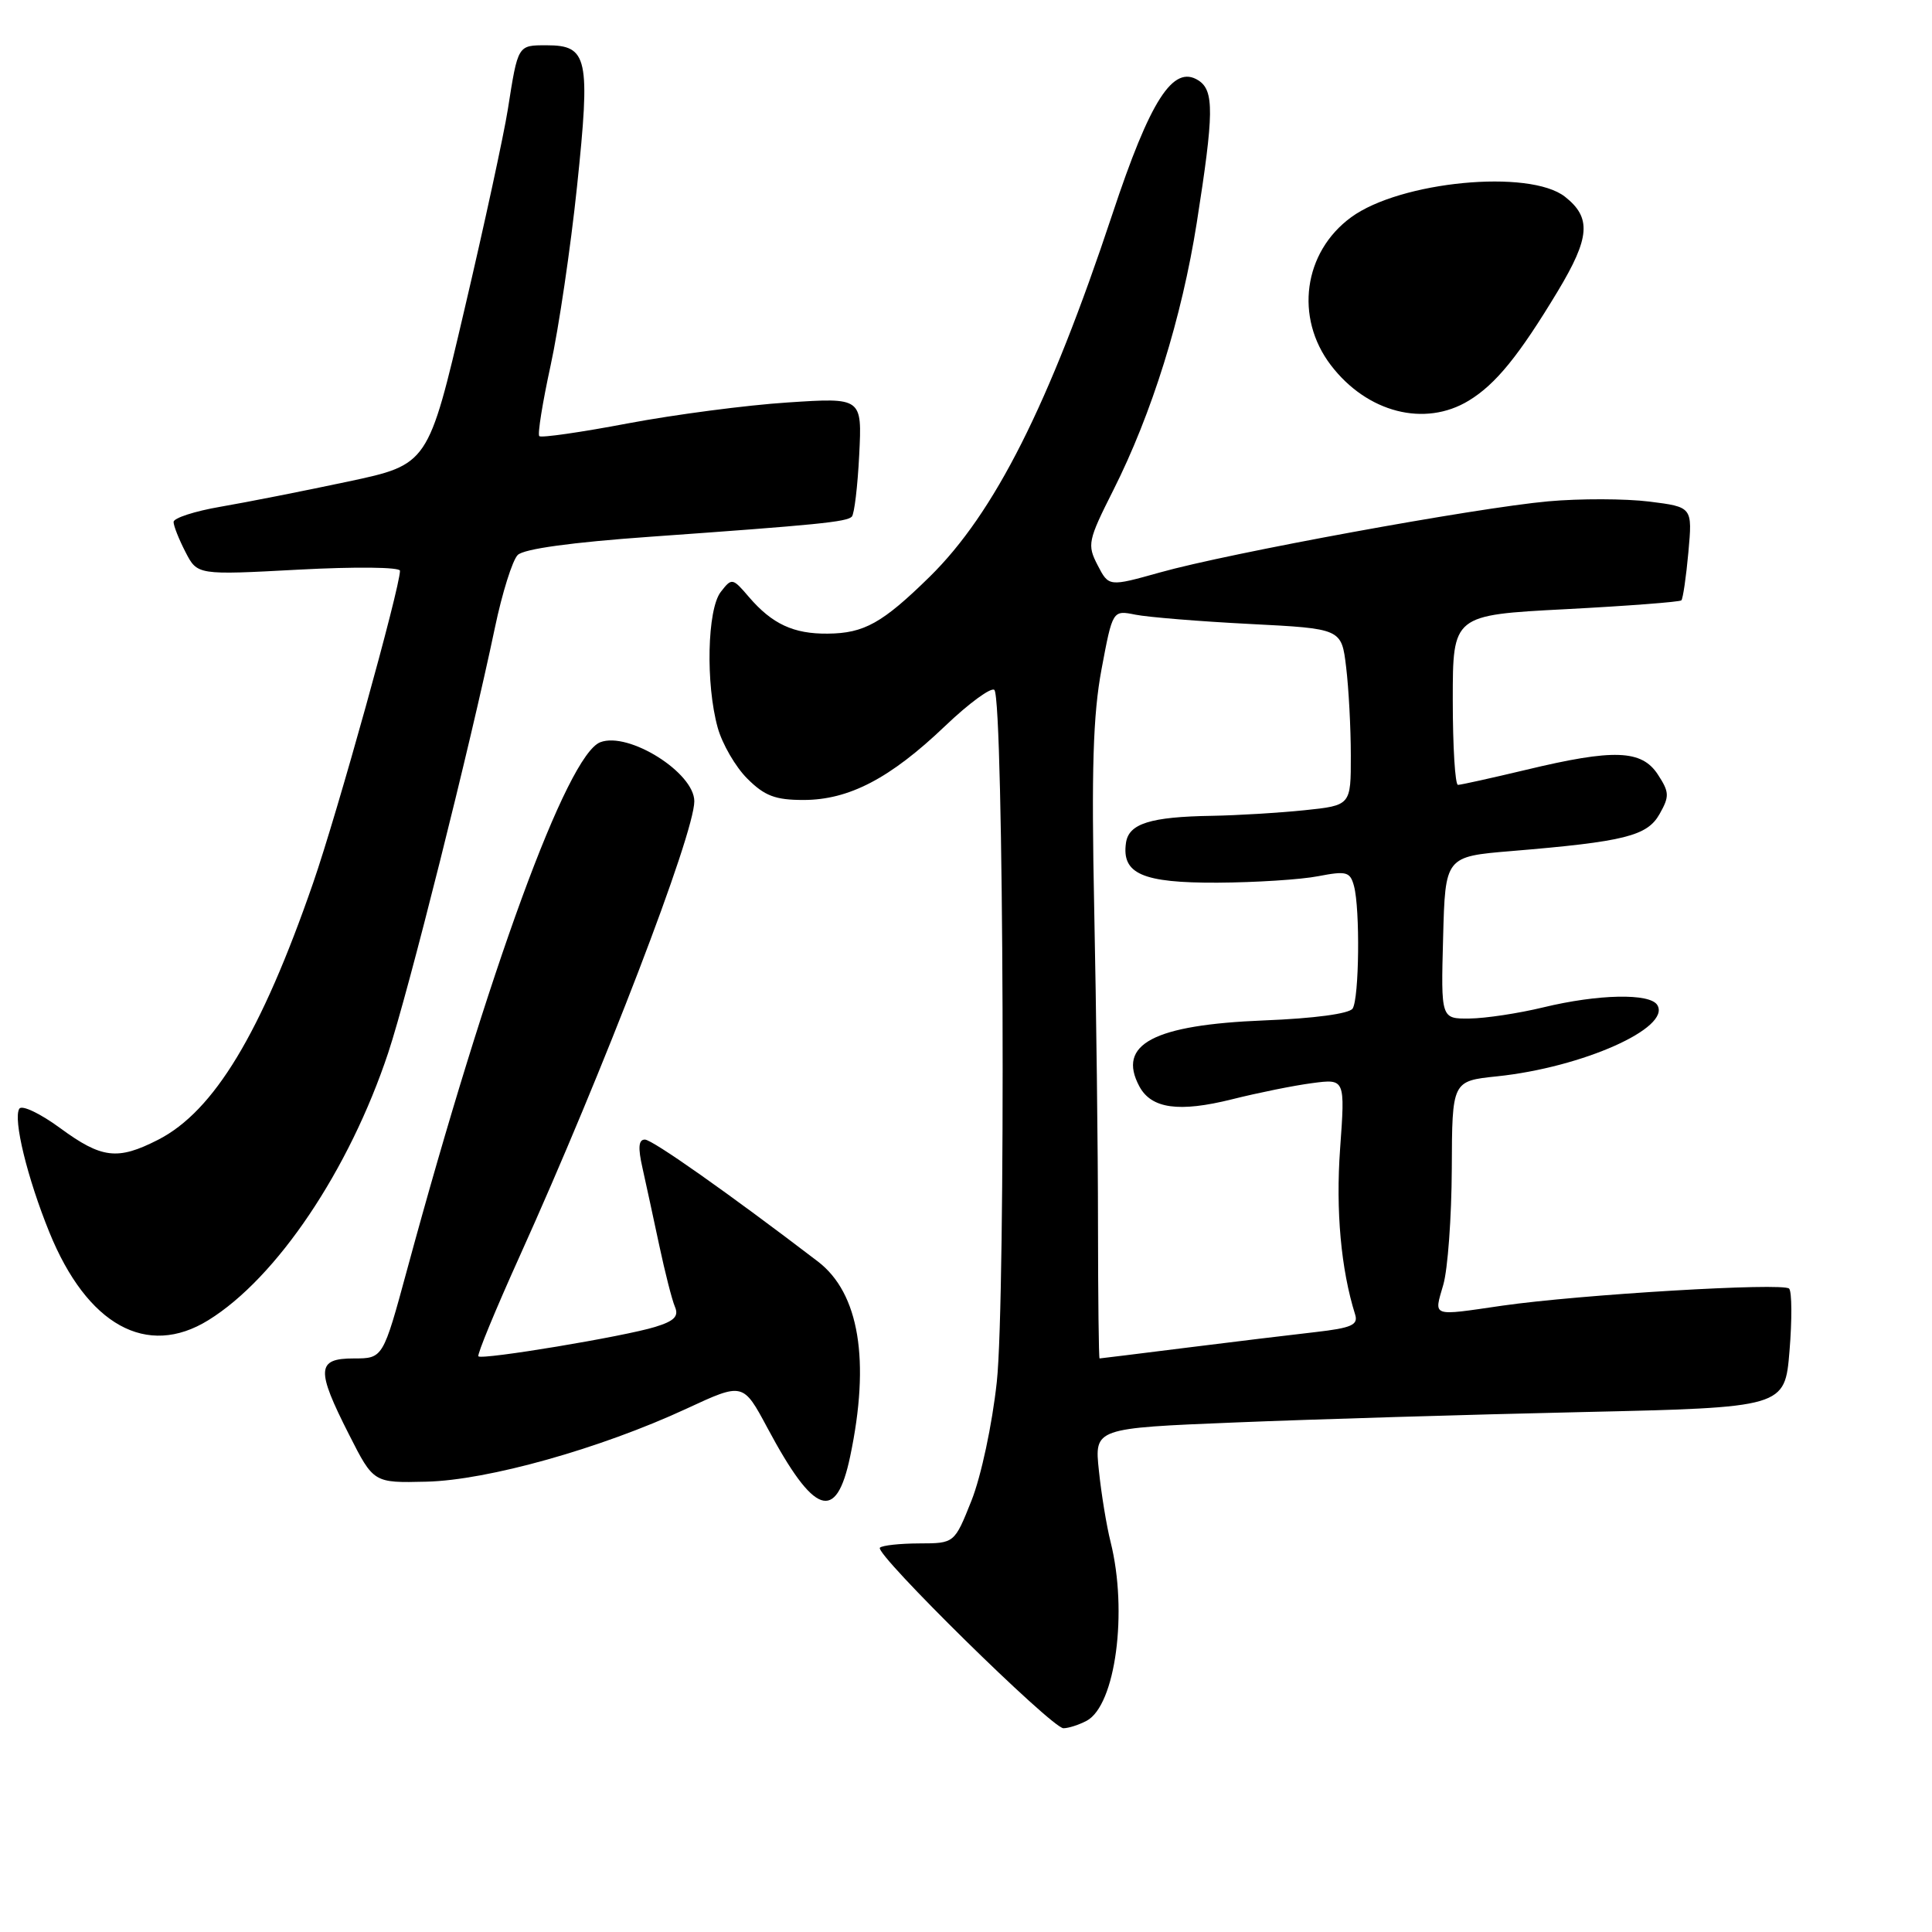 <?xml version="1.0" encoding="UTF-8" standalone="no"?>
<!DOCTYPE svg PUBLIC "-//W3C//DTD SVG 1.1//EN" "http://www.w3.org/Graphics/SVG/1.1/DTD/svg11.dtd" >
<svg xmlns="http://www.w3.org/2000/svg" xmlns:xlink="http://www.w3.org/1999/xlink" version="1.1" viewBox="0 0 256 256">
 <g >
 <path fill="currentColor"
d=" M 143.99 228.01 C 147.81 225.96 149.47 213.56 147.16 204.32 C 146.63 202.22 145.93 197.97 145.61 194.87 C 145.01 189.24 145.01 189.24 163.76 188.48 C 174.06 188.06 194.65 187.44 209.50 187.11 C 236.50 186.50 236.50 186.50 237.12 179.00 C 237.46 174.88 237.44 171.16 237.07 170.75 C 236.33 169.92 209.32 171.53 199.04 173.01 C 189.55 174.39 190.00 174.55 191.24 170.25 C 191.84 168.19 192.34 161.27 192.37 154.87 C 192.41 143.24 192.41 143.24 198.37 142.62 C 209.68 141.44 221.47 136.19 219.60 133.17 C 218.62 131.58 211.77 131.72 204.50 133.48 C 201.20 134.28 196.80 134.94 194.72 134.96 C 190.93 135.00 190.93 135.00 191.22 124.25 C 191.50 113.50 191.50 113.50 200.27 112.77 C 215.31 111.52 218.27 110.77 219.91 107.85 C 221.23 105.51 221.20 104.96 219.67 102.62 C 217.52 99.34 213.84 99.21 202.19 102.01 C 197.61 103.10 193.56 104.00 193.19 104.00 C 192.81 104.00 192.50 98.94 192.50 92.75 C 192.50 81.50 192.50 81.50 207.45 80.72 C 215.67 80.29 222.57 79.76 222.79 79.55 C 223.00 79.33 223.42 76.46 223.72 73.17 C 224.26 67.18 224.26 67.18 218.53 66.46 C 215.37 66.07 209.35 66.05 205.14 66.43 C 195.59 67.29 162.79 73.29 153.71 75.85 C 146.92 77.75 146.92 77.75 145.44 74.89 C 144.04 72.18 144.15 71.64 147.51 64.97 C 152.63 54.81 156.59 42.11 158.58 29.50 C 160.86 14.98 160.90 12.00 158.79 10.65 C 155.45 8.52 152.42 13.22 147.39 28.39 C 138.99 53.69 131.78 67.98 123.19 76.42 C 116.93 82.56 114.50 83.92 109.68 83.96 C 105.15 84.01 102.31 82.68 99.25 79.12 C 97.06 76.56 96.97 76.54 95.50 78.44 C 93.71 80.76 93.49 90.62 95.10 96.42 C 95.70 98.58 97.46 101.62 99.02 103.17 C 101.31 105.46 102.73 106.00 106.46 106.00 C 112.48 106.00 117.95 103.15 125.21 96.22 C 128.40 93.17 131.35 91.02 131.76 91.42 C 133.01 92.67 133.29 172.05 132.08 183.12 C 131.47 188.77 130.00 195.63 128.73 198.83 C 126.47 204.50 126.47 204.50 121.81 204.51 C 119.24 204.52 116.90 204.77 116.59 205.08 C 115.83 205.84 139.37 229.00 140.91 229.00 C 141.58 229.00 142.97 228.55 143.99 228.01 Z  M 112.65 192.99 C 115.33 180.27 113.85 171.35 108.38 167.16 C 96.60 158.16 86.44 151.00 85.45 151.00 C 84.61 151.00 84.52 152.06 85.13 154.75 C 85.59 156.81 86.59 161.43 87.35 165.00 C 88.11 168.57 89.04 172.24 89.43 173.15 C 89.97 174.41 89.36 175.04 86.82 175.82 C 82.74 177.09 63.89 180.22 63.39 179.72 C 63.19 179.52 65.66 173.54 68.87 166.43 C 79.96 141.88 92.00 110.51 92.00 106.17 C 92.00 102.38 83.29 96.91 79.54 98.35 C 75.15 100.03 64.73 128.49 53.94 168.25 C 50.75 180.00 50.75 180.00 46.88 180.00 C 41.95 180.00 41.86 181.45 46.25 190.09 C 49.50 196.50 49.50 196.50 56.50 196.33 C 64.62 196.14 79.58 191.94 90.98 186.65 C 98.46 183.18 98.46 183.18 101.69 189.21 C 107.89 200.81 110.80 201.82 112.65 192.99 Z  M 27.61 174.93 C 36.66 169.34 46.27 155.05 51.44 139.50 C 54.10 131.49 62.30 98.83 65.58 83.16 C 66.54 78.57 67.90 74.24 68.60 73.54 C 69.41 72.73 75.75 71.86 86.18 71.12 C 108.35 69.54 112.17 69.16 112.87 68.46 C 113.20 68.13 113.64 64.45 113.85 60.27 C 114.23 52.68 114.23 52.68 104.37 53.33 C 98.94 53.68 89.42 54.93 83.20 56.10 C 76.99 57.28 71.70 58.04 71.46 57.79 C 71.21 57.55 71.89 53.33 72.96 48.42 C 74.03 43.52 75.61 32.84 76.46 24.70 C 78.25 7.64 77.90 6.00 72.43 6.00 C 68.59 6.00 68.64 5.91 67.29 14.50 C 66.77 17.80 64.19 29.74 61.54 41.02 C 56.74 61.55 56.74 61.55 46.12 63.81 C 40.28 65.05 32.69 66.55 29.25 67.14 C 25.81 67.73 23.00 68.64 23.00 69.16 C 23.00 69.68 23.71 71.47 24.58 73.15 C 26.15 76.20 26.15 76.20 39.58 75.48 C 47.08 75.08 53.00 75.14 53.00 75.63 C 52.98 77.95 44.70 107.74 41.49 117.00 C 34.60 136.90 28.35 147.25 20.94 151.03 C 15.57 153.77 13.48 153.52 7.96 149.47 C 5.32 147.53 2.89 146.38 2.56 146.91 C 1.71 148.27 3.61 156.07 6.54 163.28 C 11.54 175.59 19.46 179.97 27.61 174.93 Z  M 194.63 53.08 C 198.20 50.91 201.28 47.11 206.43 38.56 C 210.69 31.47 210.89 28.84 207.37 26.07 C 202.67 22.38 185.54 24.02 179.03 28.79 C 172.72 33.41 171.53 42.07 176.34 48.38 C 181.14 54.68 188.79 56.64 194.63 53.08 Z  M 145.49 162.25 C 145.49 152.49 145.26 133.70 144.99 120.50 C 144.61 101.97 144.83 94.72 145.96 88.67 C 147.43 80.84 147.43 80.84 150.46 81.45 C 152.13 81.78 158.96 82.34 165.63 82.68 C 177.76 83.30 177.76 83.30 178.37 88.40 C 178.71 91.20 178.99 96.47 178.99 100.11 C 179.00 106.72 179.00 106.72 172.85 107.36 C 169.47 107.71 163.96 108.04 160.60 108.10 C 152.43 108.23 149.57 109.13 149.20 111.67 C 148.60 115.79 151.38 117.00 161.32 116.96 C 166.37 116.93 172.38 116.55 174.67 116.10 C 178.42 115.38 178.90 115.51 179.41 117.40 C 180.23 120.44 180.10 132.30 179.23 133.64 C 178.79 134.32 174.15 134.95 167.50 135.21 C 152.84 135.80 147.98 138.37 150.97 143.95 C 152.56 146.91 156.21 147.42 163.26 145.66 C 166.69 144.80 171.47 143.83 173.87 143.52 C 178.24 142.94 178.24 142.94 177.57 152.22 C 176.98 160.42 177.69 168.21 179.56 174.17 C 180.00 175.56 179.09 175.96 174.29 176.51 C 171.11 176.87 163.41 177.80 157.20 178.58 C 150.98 179.36 145.81 180.00 145.70 180.00 C 145.59 180.00 145.50 172.01 145.49 162.25 Z "/>
</g>
</svg>